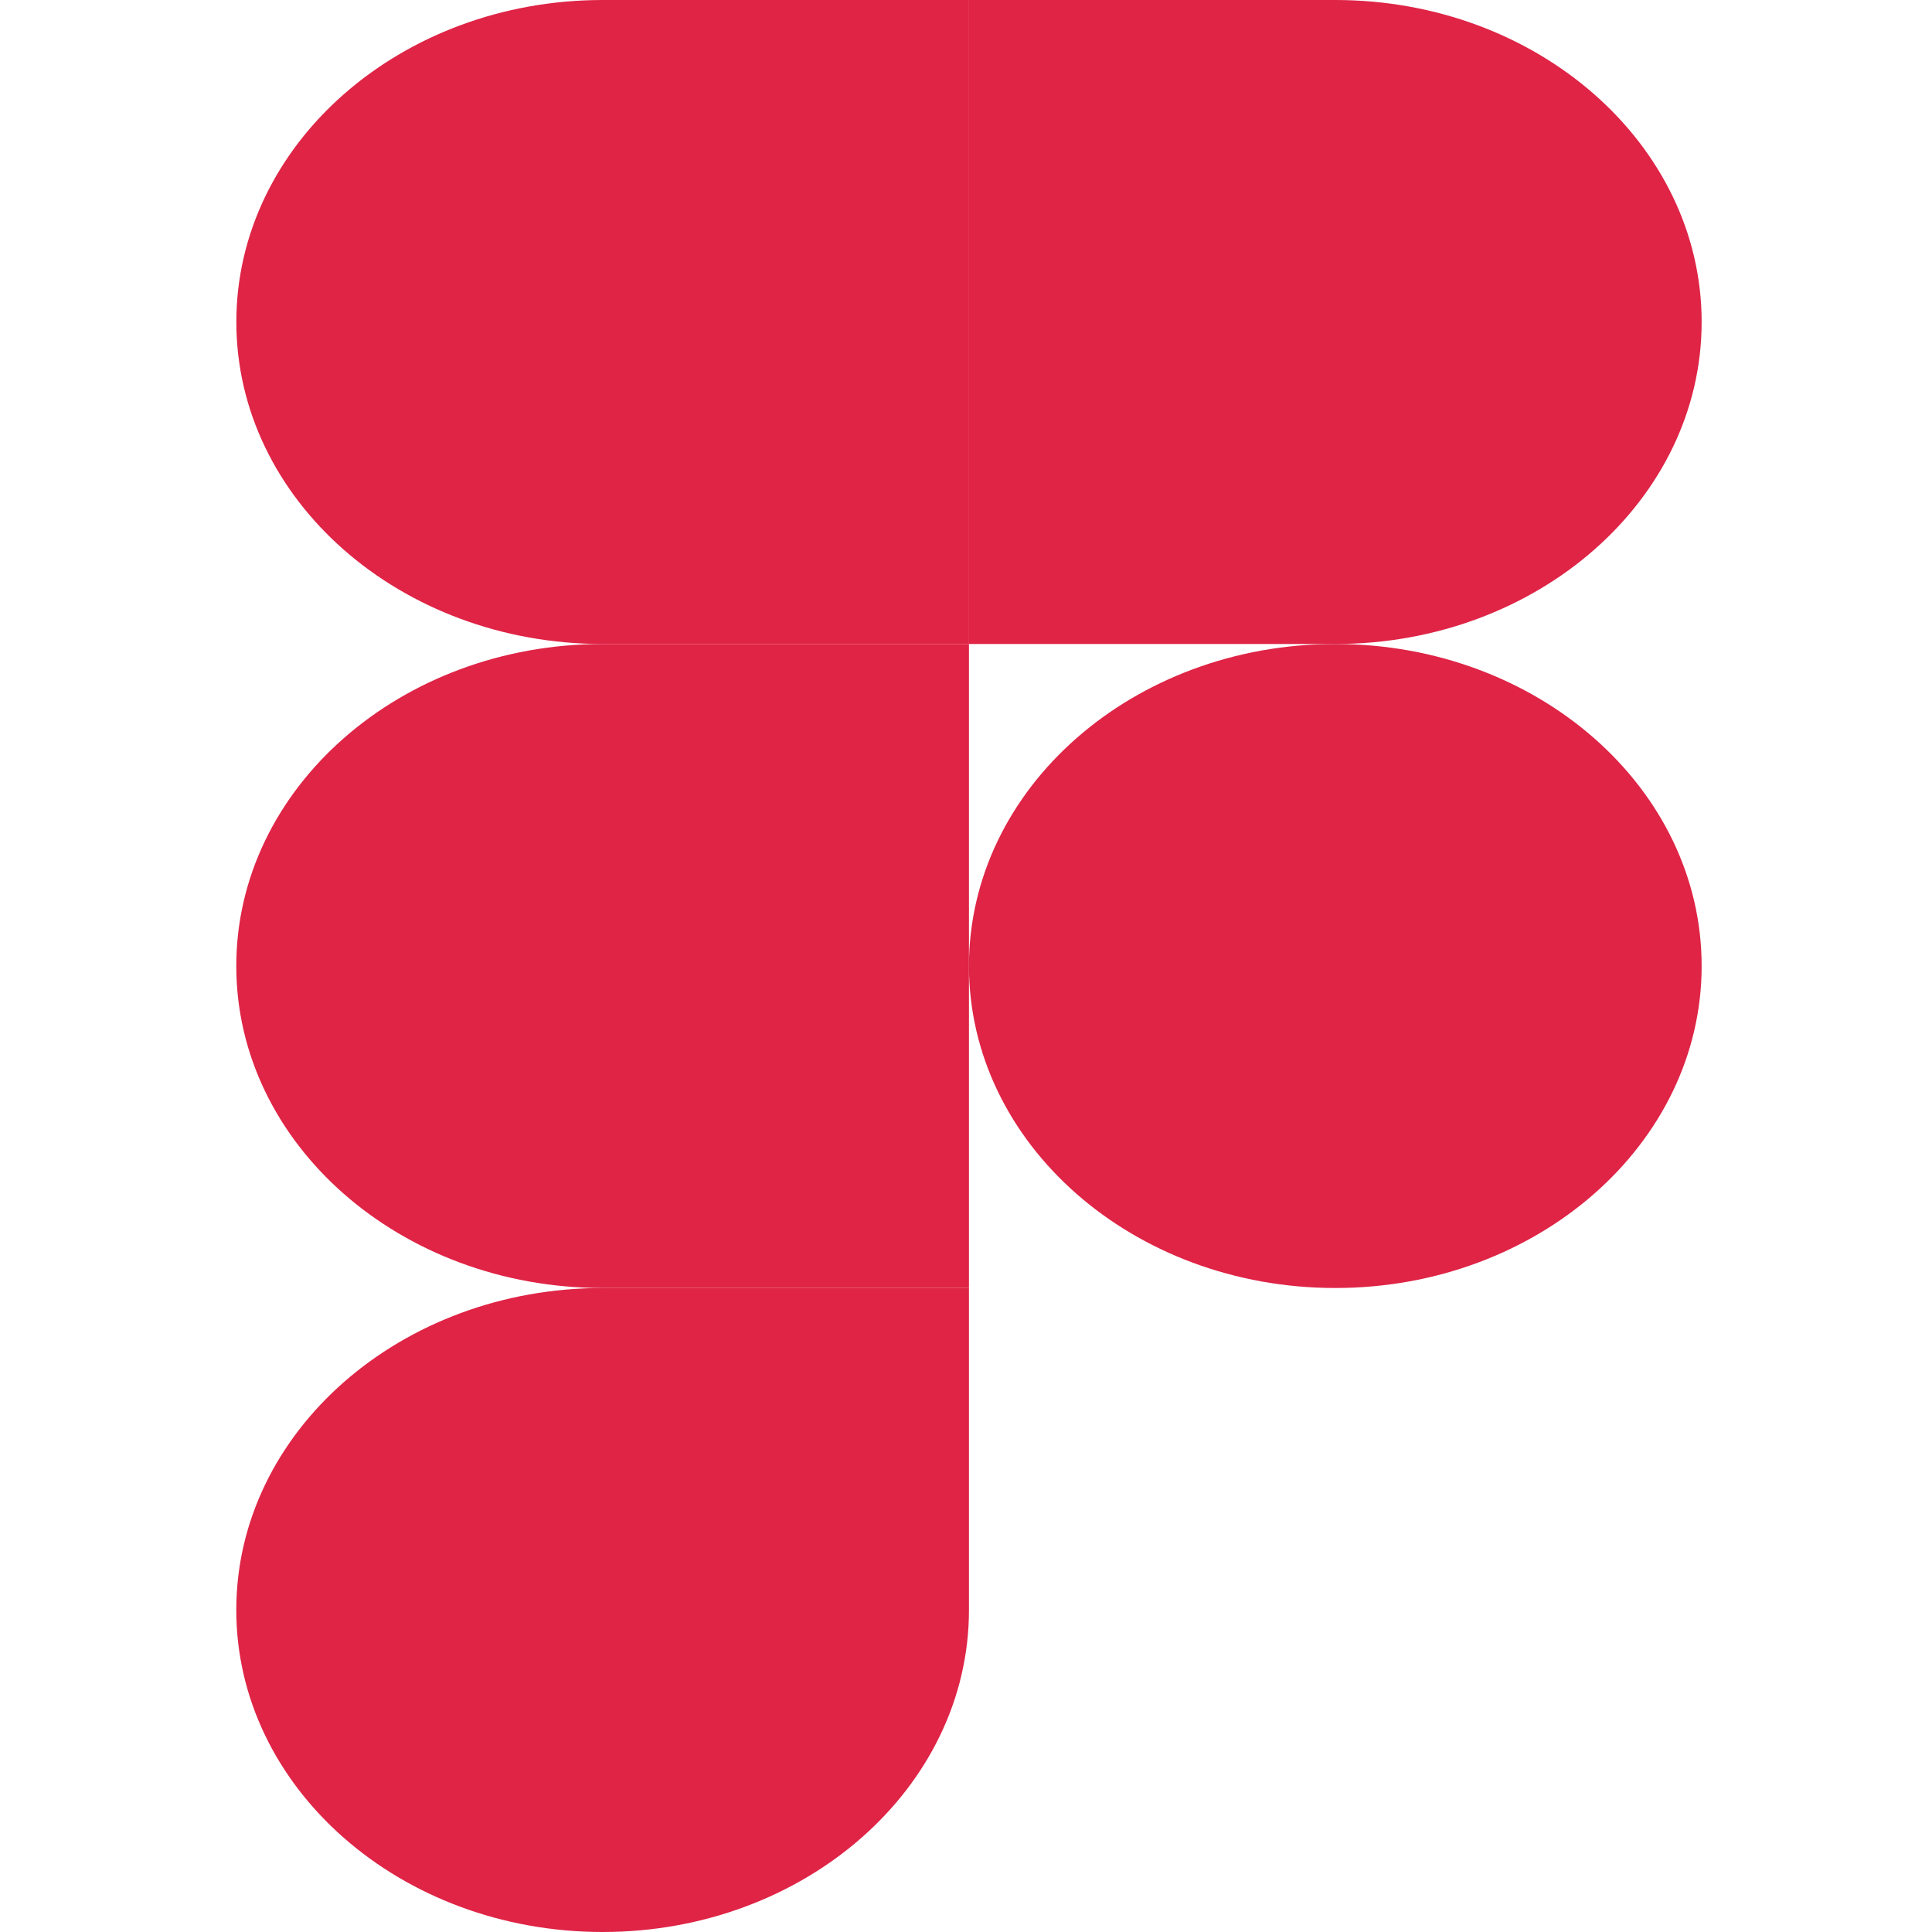<svg width="90" height="90" viewBox="0 0 90 90" fill="none" xmlns="http://www.w3.org/2000/svg">
<g clip-path="url(#clip0)">
<path d="M28.073 90C37.493 90 45.138 83.28 45.138 75V60H28.073C18.652 60 11.007 66.72 11.007 75C11.007 83.28 18.652 90 28.073 90Z" fill="#DF2446"/>
<path d="M11.007 45C11.007 36.72 18.652 30 28.073 30H45.138V60H28.073C18.652 60 11.007 53.28 11.007 45Z" fill="#DF2446"/>
<path d="M11.01 15C11.01 6.72 18.656 0 28.076 0H45.141V30H28.076C18.656 30 11.01 23.28 11.01 15Z" fill="#DF2446"/>
<path d="M45.138 0H62.203C71.624 0 79.269 6.72 79.269 15C79.269 23.28 71.624 30 62.203 30H45.138V0Z" fill="#DF2446"/>
<path d="M79.269 45C79.269 53.28 71.624 60 62.203 60C52.783 60 45.138 53.28 45.138 45C45.138 36.72 52.783 30 62.203 30C71.624 30 79.269 36.72 79.269 45Z" fill="#DF2446"/>
</g>
<defs>
<clipPath id="clip0">
<rect width="68.276" height="90" fill="white" transform="translate(11)"/>
</clipPath>
</defs>
</svg>
